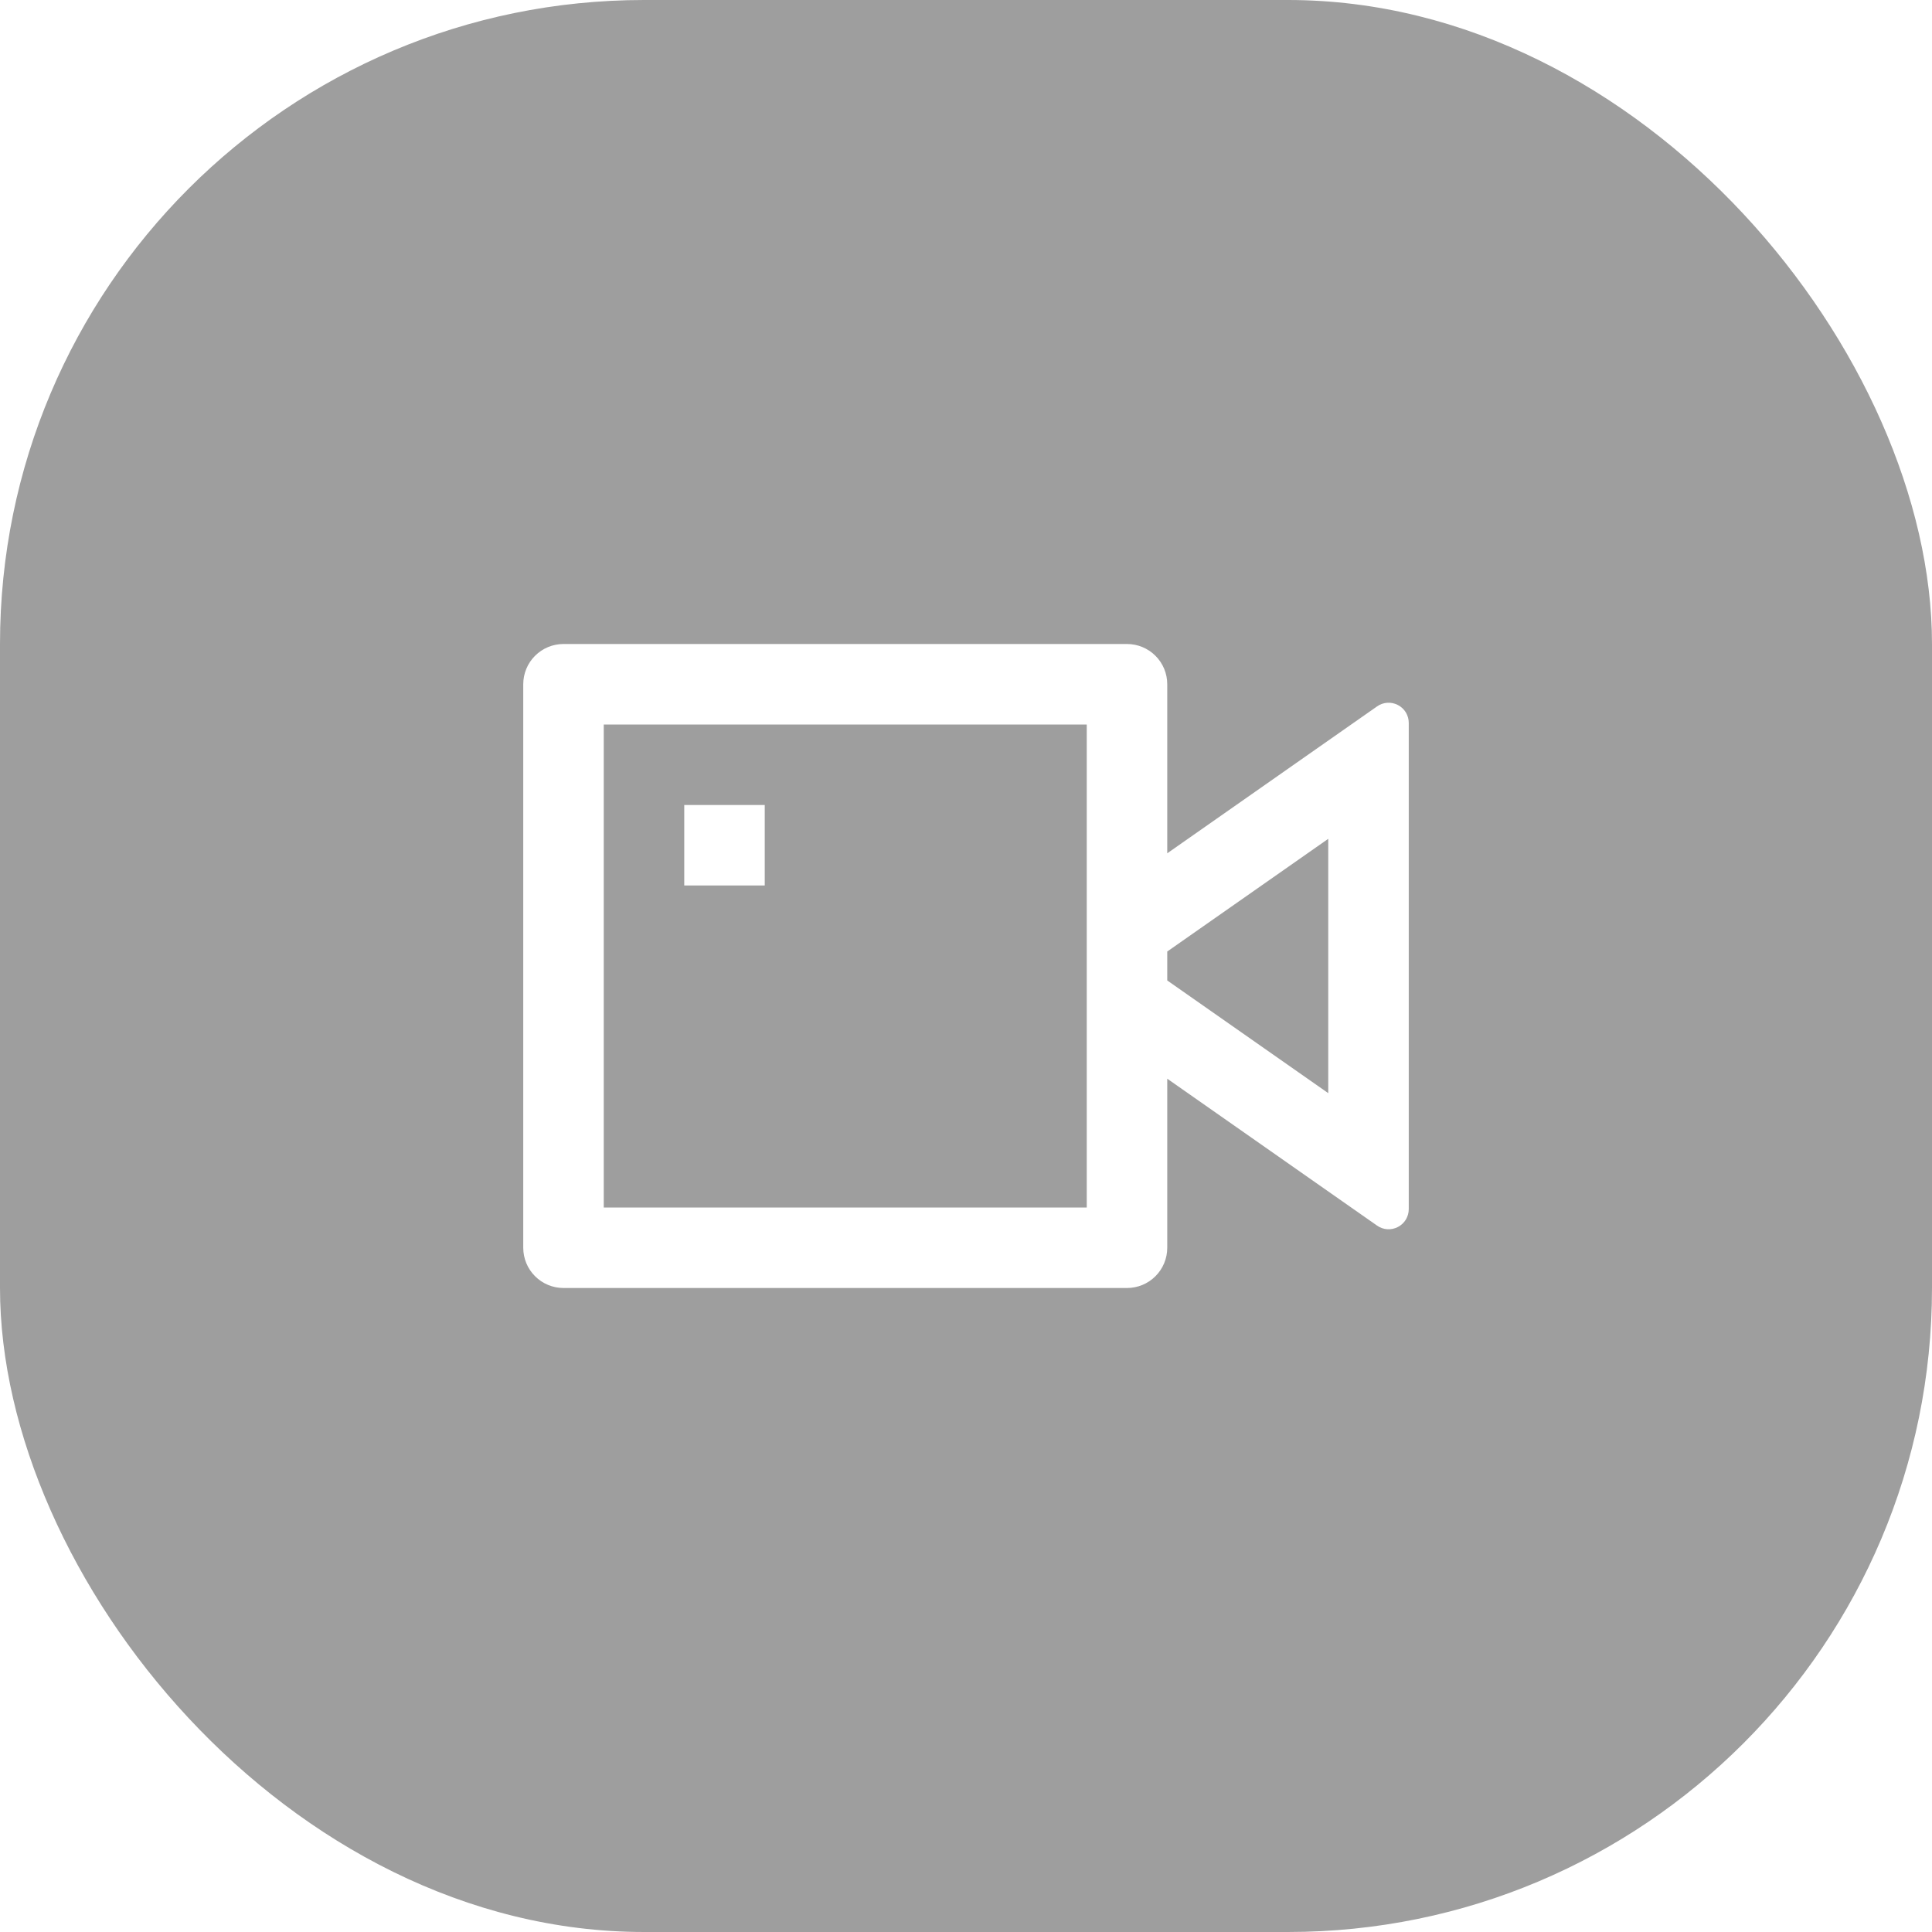 <svg width="48" height="48" viewBox="0 0 48 48" fill="none" xmlns="http://www.w3.org/2000/svg">
<g filter="url(#filter0_b_1_2458)">
<rect width="48" height="48" rx="16" fill="black" fill-opacity="0.38"/>
<g clip-path="url(#clip0_1_2458)">
<path d="M29 21.2L34.213 17.55C34.288 17.497 34.376 17.466 34.467 17.46C34.559 17.454 34.65 17.474 34.731 17.516C34.812 17.558 34.88 17.622 34.928 17.7C34.975 17.779 35 17.869 35 17.96V30.04C35 30.131 34.975 30.221 34.928 30.3C34.88 30.378 34.812 30.442 34.731 30.484C34.65 30.526 34.559 30.546 34.467 30.54C34.376 30.534 34.288 30.503 34.213 30.45L29 26.8V31C29 31.265 28.895 31.52 28.707 31.707C28.52 31.895 28.265 32 28 32H14C13.735 32 13.48 31.895 13.293 31.707C13.105 31.52 13 31.265 13 31V17C13 16.735 13.105 16.48 13.293 16.293C13.48 16.105 13.735 16 14 16H28C28.265 16 28.52 16.105 28.707 16.293C28.895 16.48 29 16.735 29 17V21.2ZM29 24.359L33 27.159V20.84L29 23.64V24.358V24.359ZM15 18V30H27V18H15ZM17 20H19V22H17V20Z" fill="white"/>
</g>
</g>
<defs>
<filter id="filter0_b_1_2458" x="-21" y="-21" width="90" height="90" filterUnits="userSpaceOnUse" color-interpolation-filters="sRGB">
<feFlood flood-opacity="0" result="BackgroundImageFix"/>
<feGaussianBlur in="BackgroundImageFix" stdDeviation="10.5"/>
<feComposite in2="SourceAlpha" operator="in" result="effect1_backgroundBlur_1_2458"/>
<feBlend mode="normal" in="SourceGraphic" in2="effect1_backgroundBlur_1_2458" result="shape"/>
</filter>
<clipPath id="clip0_1_2458">
<rect width="24" height="24" fill="white" transform="translate(12 12)"/>
</clipPath>
</defs>
</svg>
